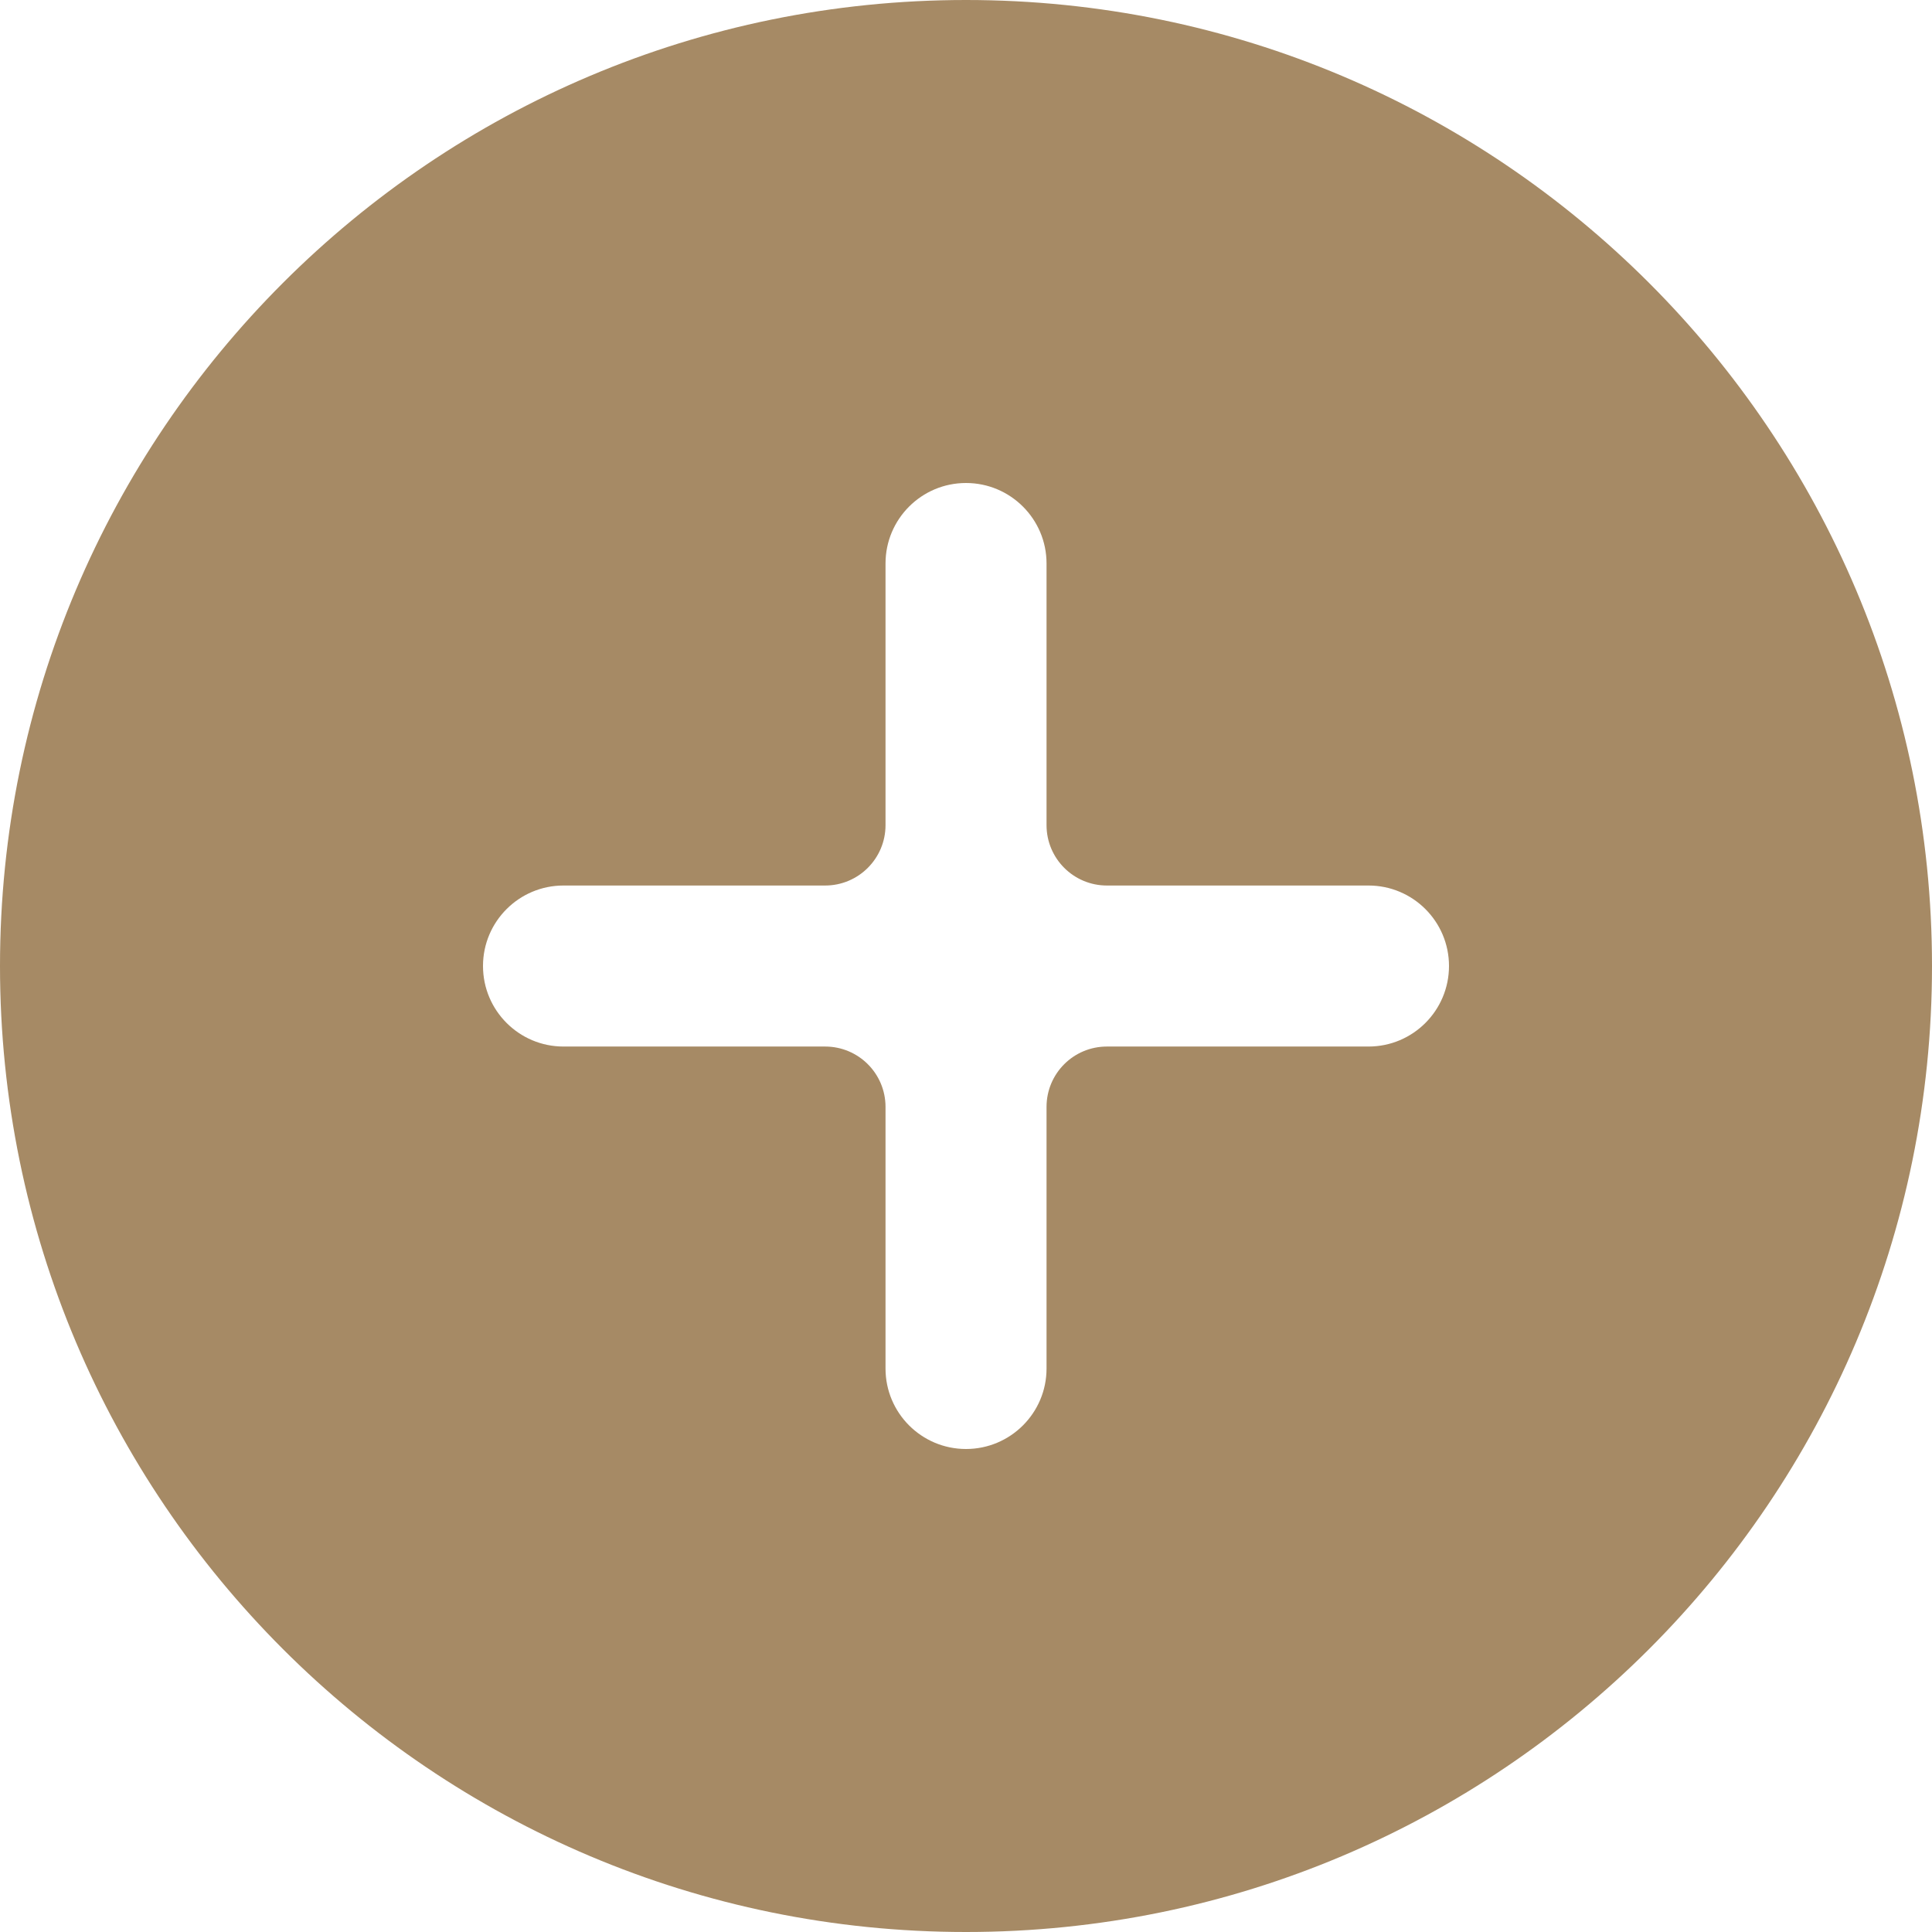 <svg width="32" height="32" viewBox="0 0 32 32" fill="none" xmlns="http://www.w3.org/2000/svg">
<path fill-rule="evenodd" clip-rule="evenodd" d="M16 32C24.837 32 32 24.837 32 16C32 7.163 24.837 0 16 0C7.163 0 0 7.163 0 16C0 24.837 7.163 32 16 32ZM14.667 9.333C14.667 8.597 15.264 8 16 8C16.736 8 17.334 8.597 17.334 9.333V13.667C17.334 14.219 17.781 14.667 18.334 14.667H22.667C23.403 14.667 24 15.264 24 16C24 16.736 23.403 17.334 22.667 17.334H18.334C17.781 17.334 17.334 17.781 17.334 18.334V22.667C17.334 23.403 16.736 24 16 24C15.264 24 14.667 23.403 14.667 22.667V18.334C14.667 17.781 14.219 17.334 13.667 17.334H9.333C8.597 17.334 8 16.736 8 16C8 15.264 8.597 14.667 9.333 14.667H13.667C14.219 14.667 14.667 14.219 14.667 13.667V9.333Z" fill="#A68A65"/>
</svg>
